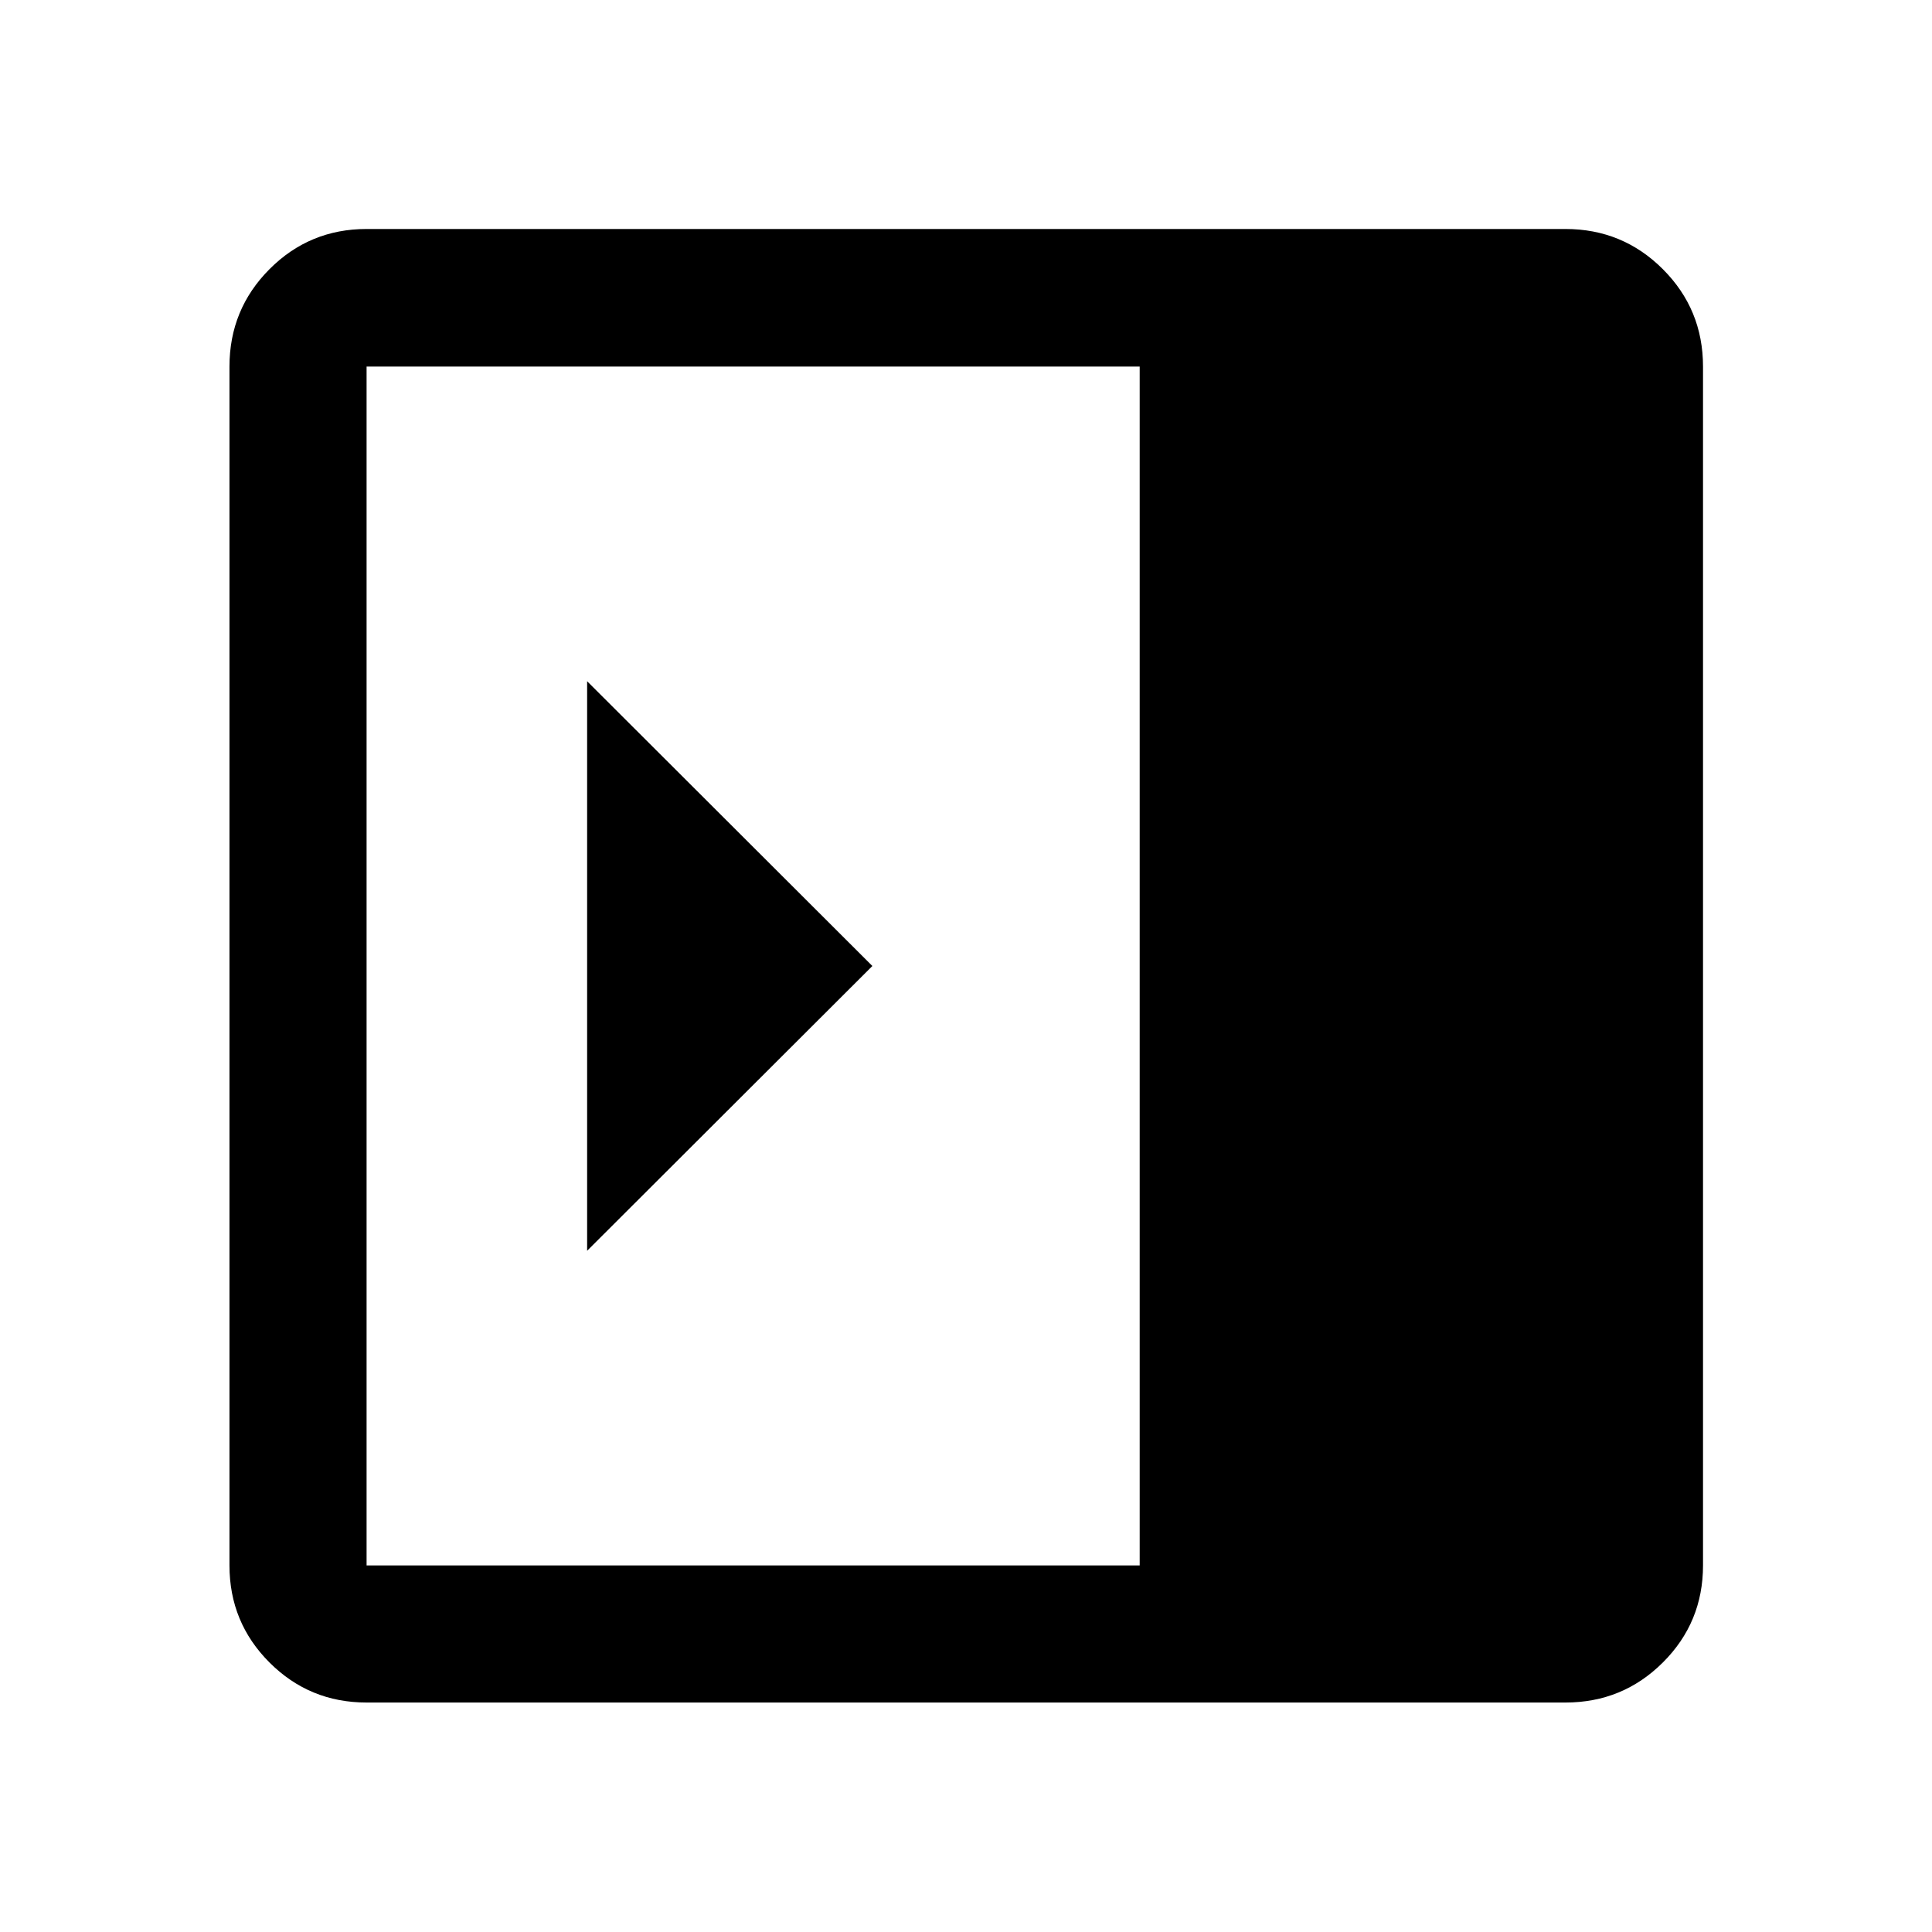 <svg xmlns="http://www.w3.org/2000/svg" width="48" height="48" viewBox="0 96 960 960"><path d="M291.739 434.5v283L433.478 576 291.739 434.5ZM182.152 941.978q-28.349 0-48.24-19.89-19.89-19.891-19.89-48.24V278.152q0-28.447 19.89-48.408 19.891-19.962 48.24-19.962h595.696q28.447 0 48.408 19.962 19.962 19.961 19.962 48.408v595.696q0 28.349-19.962 48.24-19.961 19.89-48.408 19.89H182.152Zm384.152-68.13V278.152H182.152v595.696h384.152Z"/></svg>